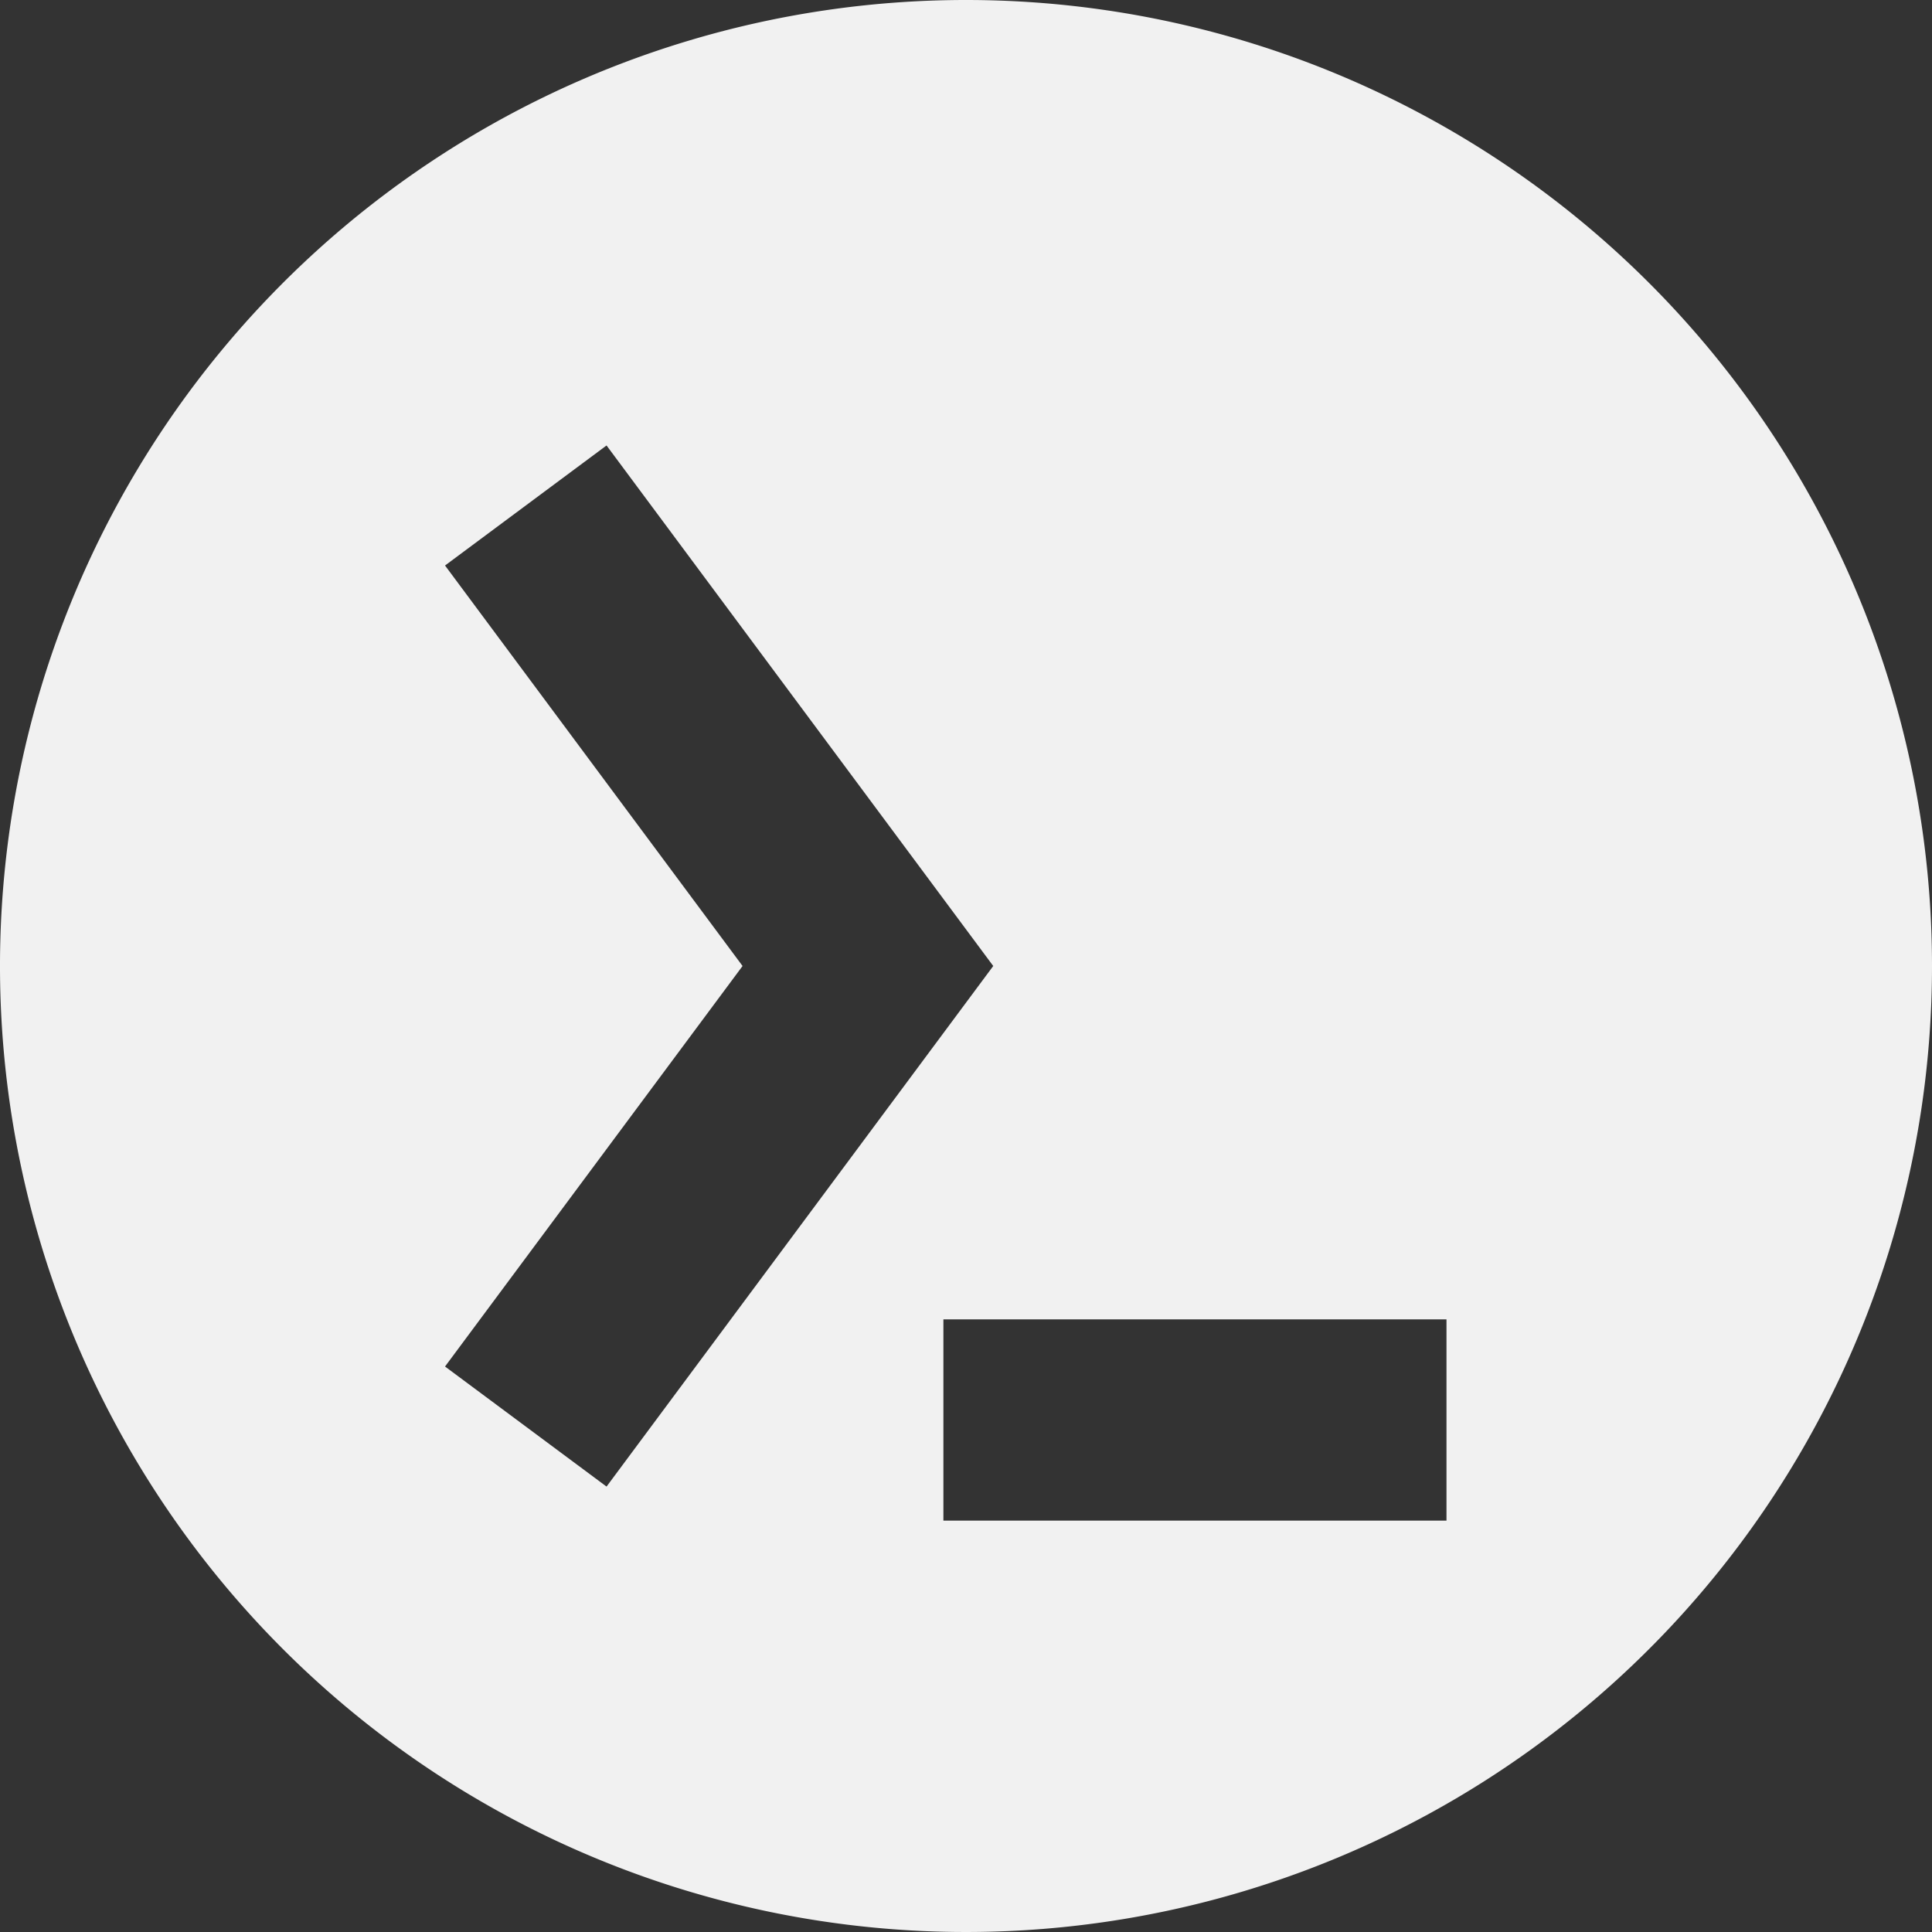 <svg xmlns="http://www.w3.org/2000/svg" width="200" height="200" viewBox="0 0 200 200"><rect x="0" y="0" width="200" height="200" fill="#333333" stroke="none"/><defs><style>.cls-1{fill:#f1f1f1;fill-rule:evenodd}</style></defs><path id="prompt_dark.svg" data-name="prompt~dark.svg" class="cls-1" d="M1541 259a100 100 0 10100 100 100 100 0 00-100-100zm-53.93 141.461l30.8-41.461-30.8-41.459 16.72-12.426L1543.82 359l-40.03 53.89zm103.67 15.951h-52.08v-20.833h52.08v20.833z" transform="translate(-1441 -259)"/></svg>